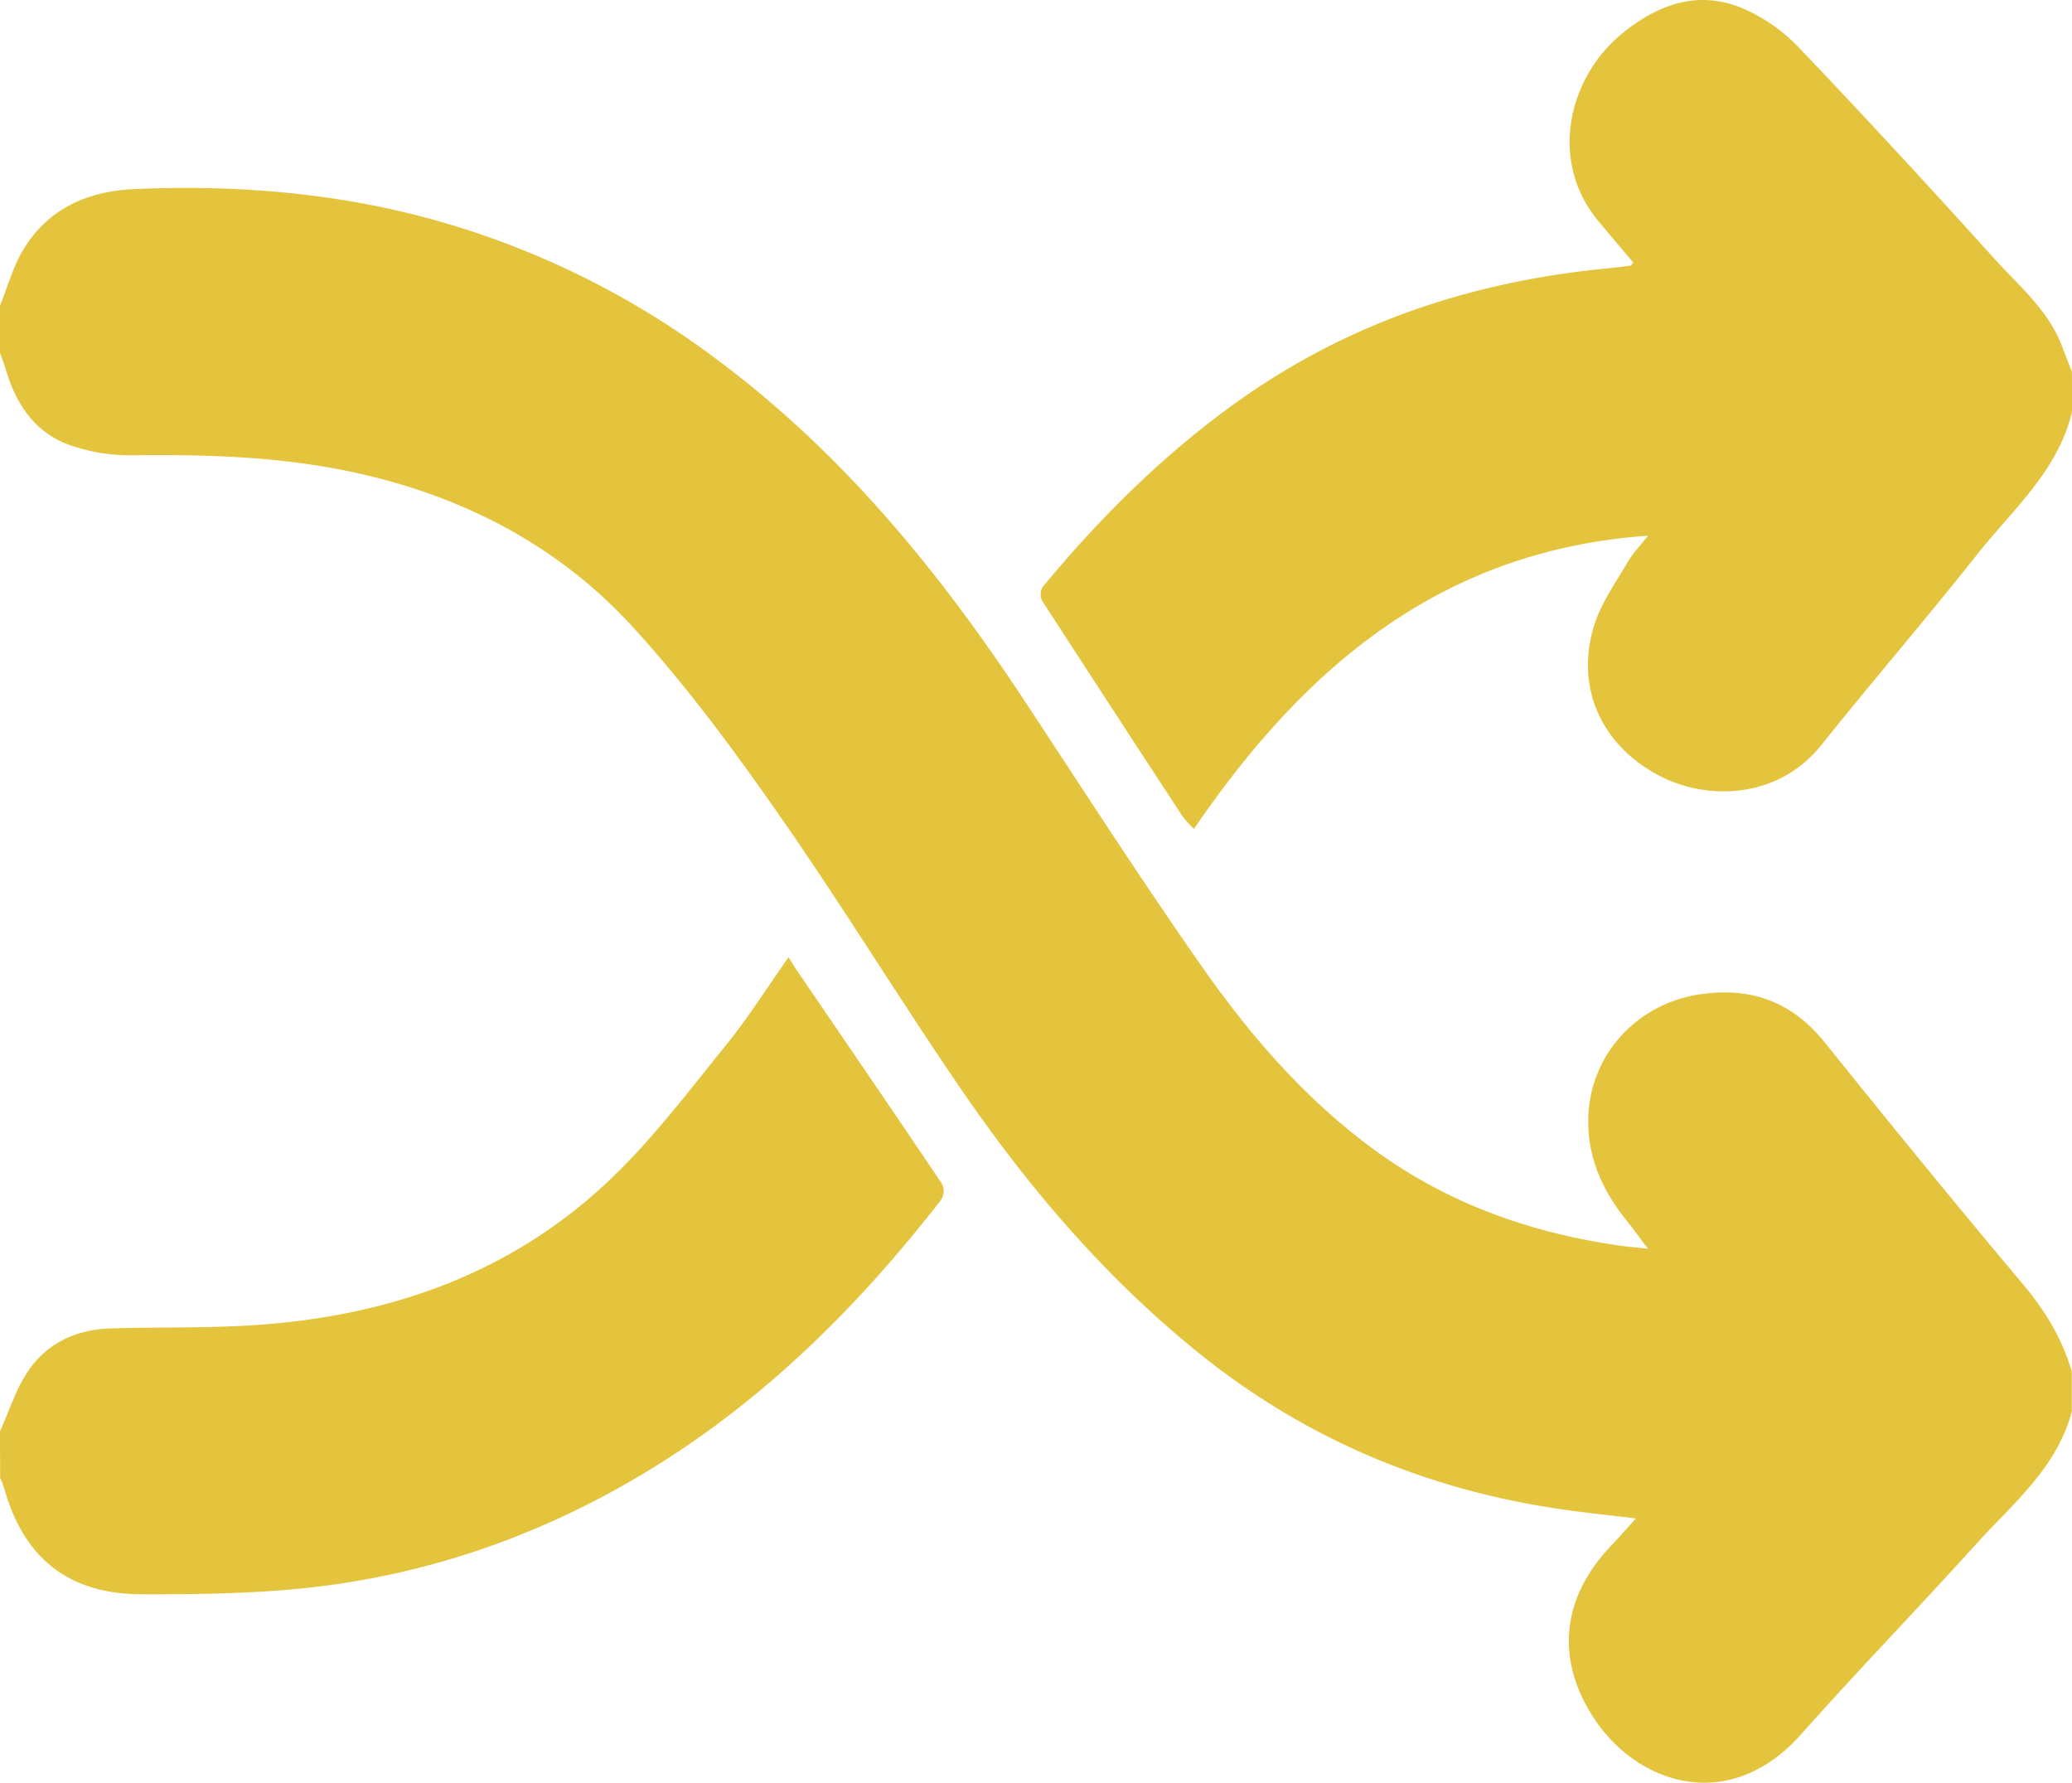 <svg id="Capa_5" data-name="Capa 5" xmlns="http://www.w3.org/2000/svg" viewBox="0 0 503.68 433.3"><defs><style>.cls-1{fill:#e4c43d;}</style></defs><title>icono-nexo</title><path class="cls-1" d="M30.62,128.4c1.79-4.44,3.07-9.19,5.47-13.28,6-10.23,15.67-14.55,27.21-15.06,24.79-1.09,49.32.92,73.26,7.6A206.7,206.7,0,0,1,204.25,141c30.83,22.77,54.59,51.83,75.5,83.54,14.35,21.78,28.47,43.73,43.45,65.07C334.67,305.94,347.76,321,364,333.05c18.21,13.51,38.78,20.82,61,23.89,1.7.23,3.41.37,6.23.67-2.07-2.74-3.55-4.79-5.14-6.76-5.71-7.08-9.42-15-9.39-24.22,0-15.72,11.57-28.6,27.29-30.88,12.29-1.78,22.24,1.82,30.16,11.66C490,327.12,506,346.76,522.26,366.09c5.46,6.48,9.66,13.34,12,21.4v9.65c-3.63,13.82-14.46,22.49-23.42,32.42-14,15.5-28.55,30.51-42.43,46.11-17.34,19.49-39.68,12.23-50.31-3.94-9.43-14.34-7.83-29.25,4-41.76,1.9-2,3.72-4.08,6.19-6.81-5.52-.65-10.22-1.17-14.92-1.78-34.11-4.42-64.78-16.93-91.64-38.66-22.58-18.28-41.21-40.11-57.51-63.93-15.18-22.19-29.22-45.17-44.62-67.21-10.94-15.65-22.39-31.14-35.26-45.2-18-19.63-40.88-31.53-67-37.32-18.1-4-36.35-4.53-54.76-4.3a43.66,43.66,0,0,1-15.24-2.57c-8.38-3.08-12.9-10-15.35-18.41-.41-1.39-1-2.74-1.44-4.11Z" transform="translate(-30.62 -54.1)"/><path class="cls-1" d="M534.31,154.15c-3.39,14.41-14.44,23.8-23.06,34.7-12.37,15.64-25.41,30.73-37.86,46.31-10.6,13.26-27.79,13.5-39.27,7.55-14.53-7.53-20.81-22.08-15.79-37.15,1.77-5.33,5.22-10.13,8.1-15.06,1.17-2,2.86-3.72,4.81-6.19-50.31,3.52-83.59,32-110.38,71.26a29.38,29.38,0,0,1-2.74-3q-17.16-26.2-34.18-52.47a3.63,3.63,0,0,1,.15-3.36C298.32,179.57,314,164,332.34,151.08c26.62-18.77,56.39-28.55,88.57-31.7,2-.19,4-.44,6-.71.21,0,.37-.33.77-.72-2.88-3.42-5.8-6.82-8.65-10.28C407.12,93.22,411.77,73,425,62.2c8.59-7,18.32-10.58,29.06-6.15a41.26,41.26,0,0,1,13.68,9.44c16.09,16.84,31.88,34,47.5,51.27,6,6.7,13.26,12.61,16.61,21.44.8,2.1,1.62,4.2,2.44,6.3Z" transform="translate(-30.62 -54.1)"/><path class="cls-1" d="M30.62,402c2.19-4.84,3.79-10.06,6.69-14.43,4.63-7,11.8-10.34,20.17-10.59,11-.34,22-.07,32.94-.68,33.53-1.86,64-12.12,88.64-35.63,10.3-9.83,19-21.39,28-32.49,5.29-6.52,9.78-13.67,15.26-21.42.73,1.17,1.25,2.09,1.85,2.95,11.83,17.36,23.7,34.69,35.43,52.11a4.07,4.07,0,0,1-.1,3.75c-20.07,25.92-43.07,48.79-71.19,65.92-26.93,16.4-56.19,26.36-87.69,29-11.86,1-23.81,1.14-35.72,1.1-17.58-.06-28.53-8.79-33.25-25.71a24.83,24.83,0,0,0-1-2.58Z" transform="translate(-30.62 -54.1)"/></svg>